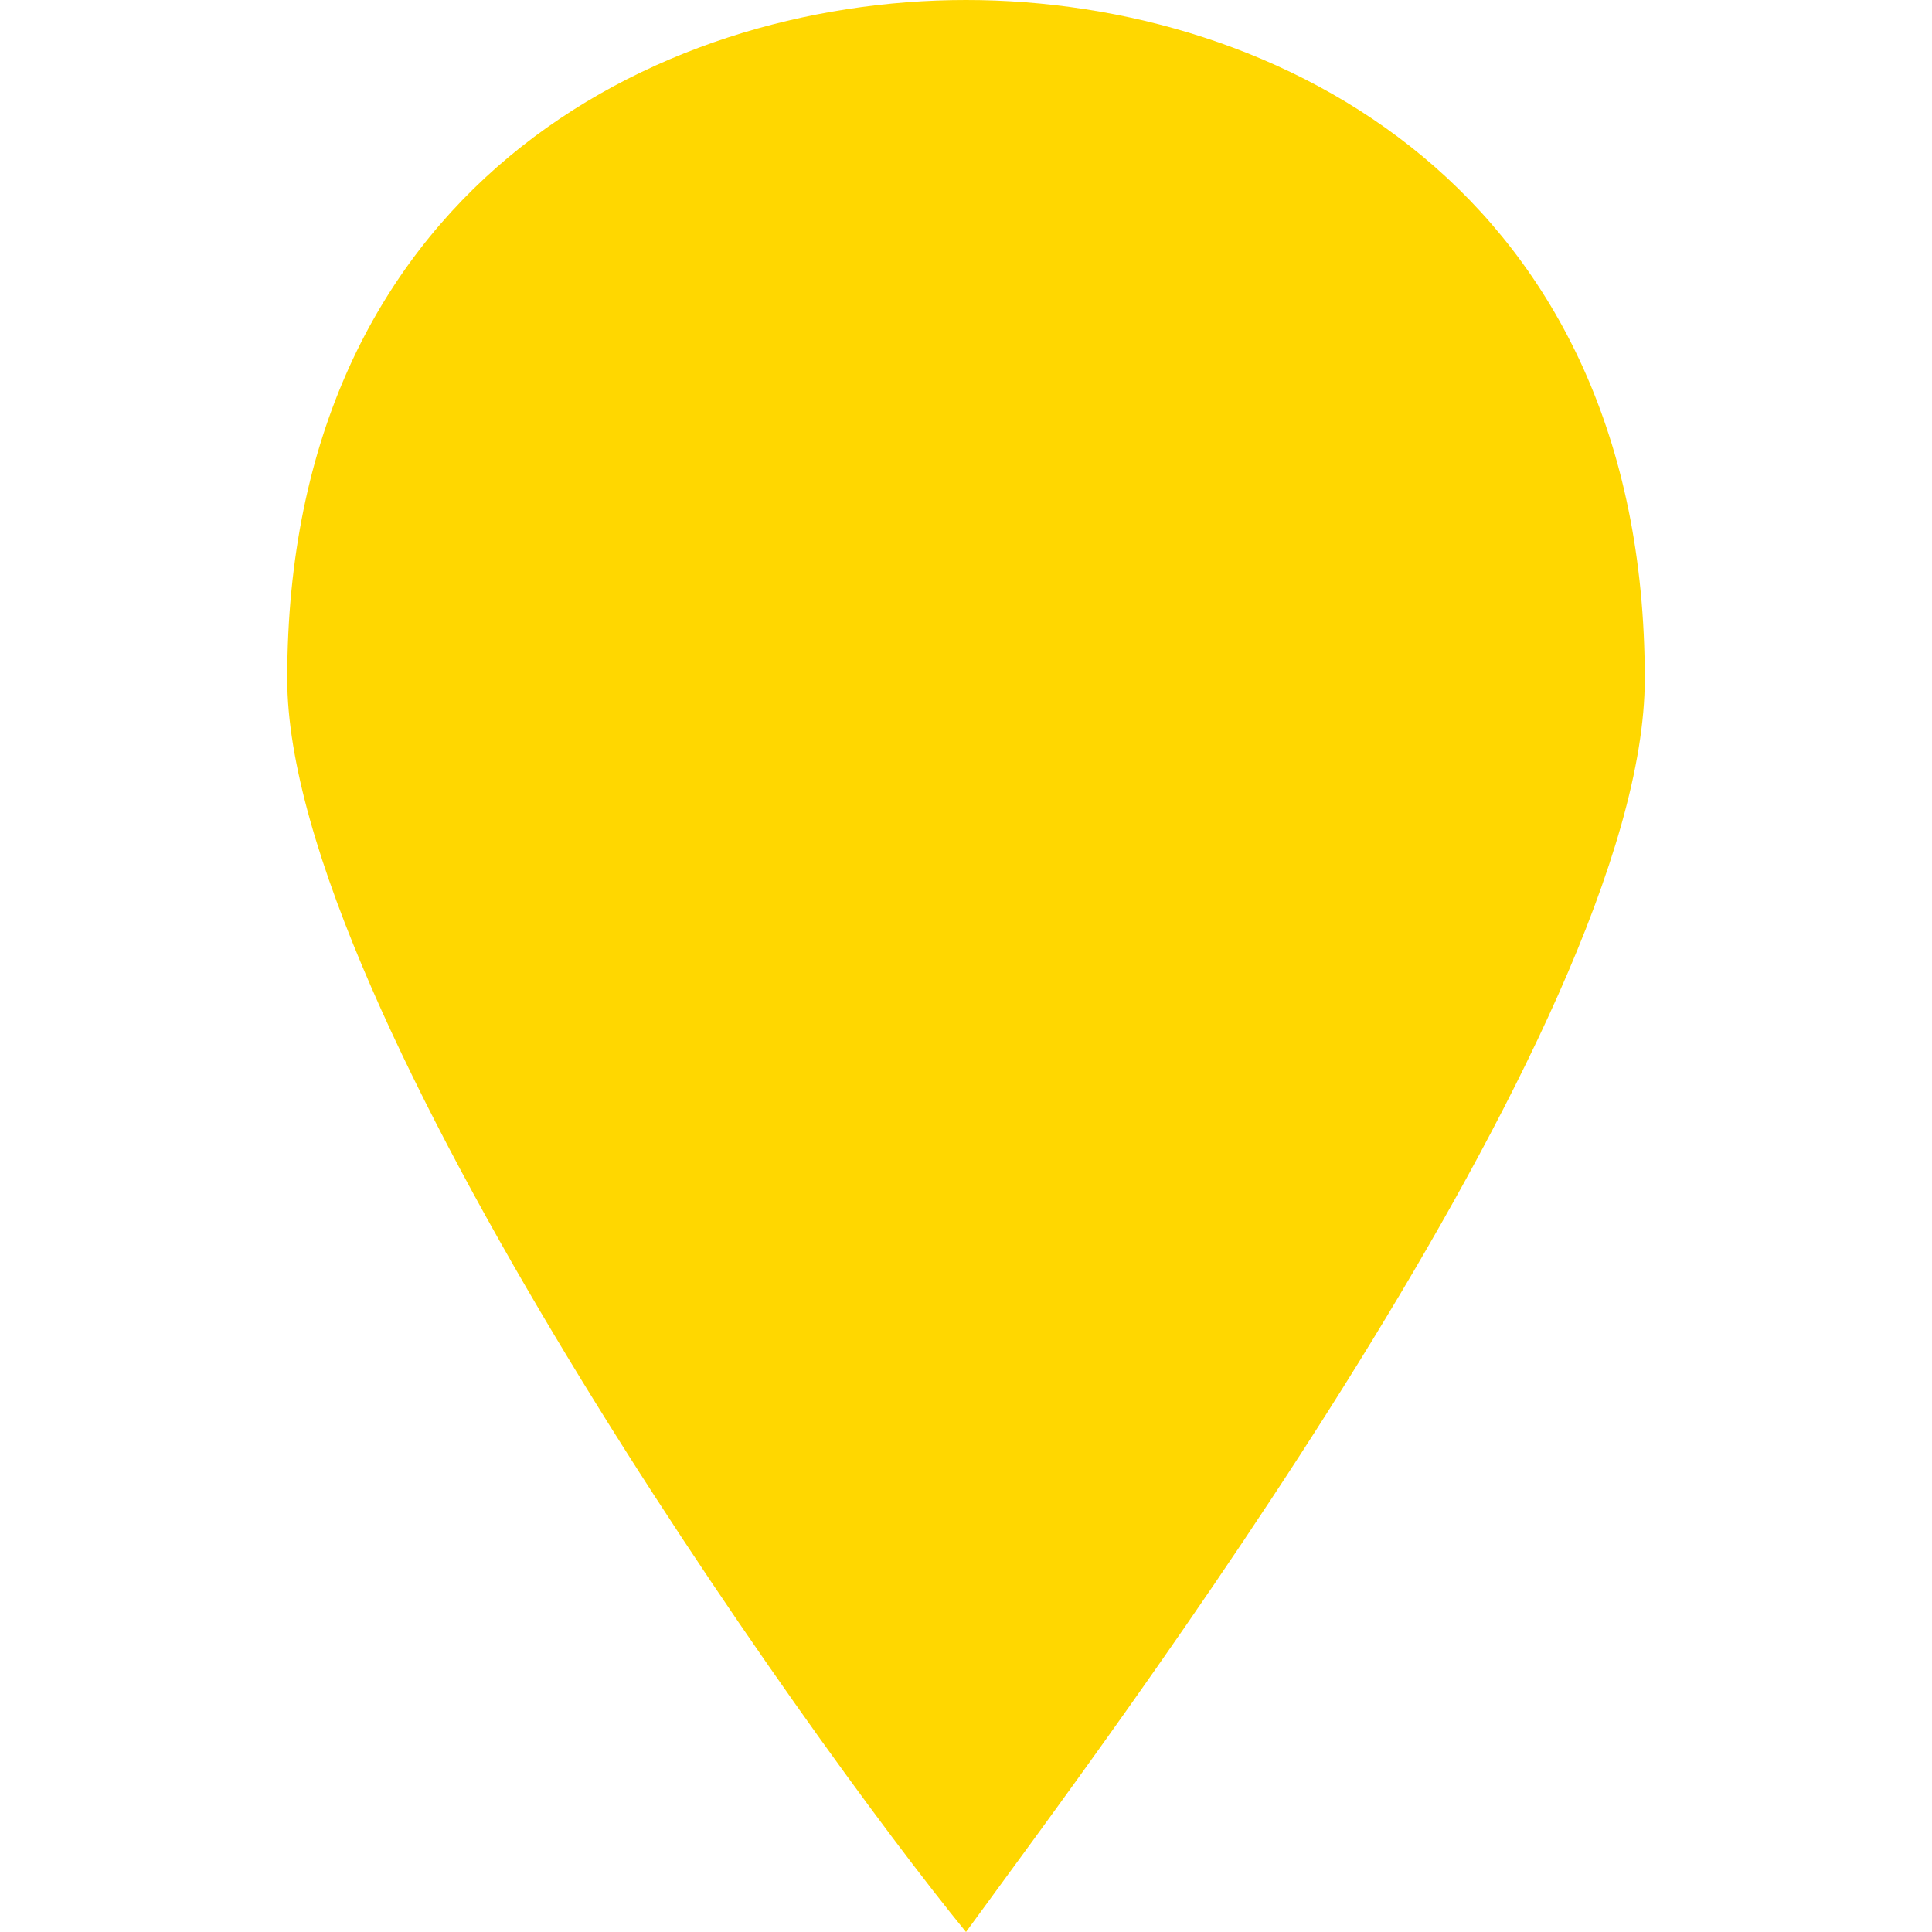 <?xml version="1.0" encoding="UTF-8"?>
<svg version="1.1" xmlns="http://www.w3.org/2000/svg" width="15" height="15" viewBox="0 0 15 15">
  <path fill="rgba(255,215,0,1.0)" stroke="rgba(255,255,255,1.0)" stroke-width="0" d="M7.5,0C5.068,0,2.23,1.486,2.23,5.27 C2.23,7.838,6.284,13.514,7.5,15c1.081-1.486,5.27-7.027,5.27-9.73C12.77,1.486,9.932,0,7.5,0z"/>
</svg>
